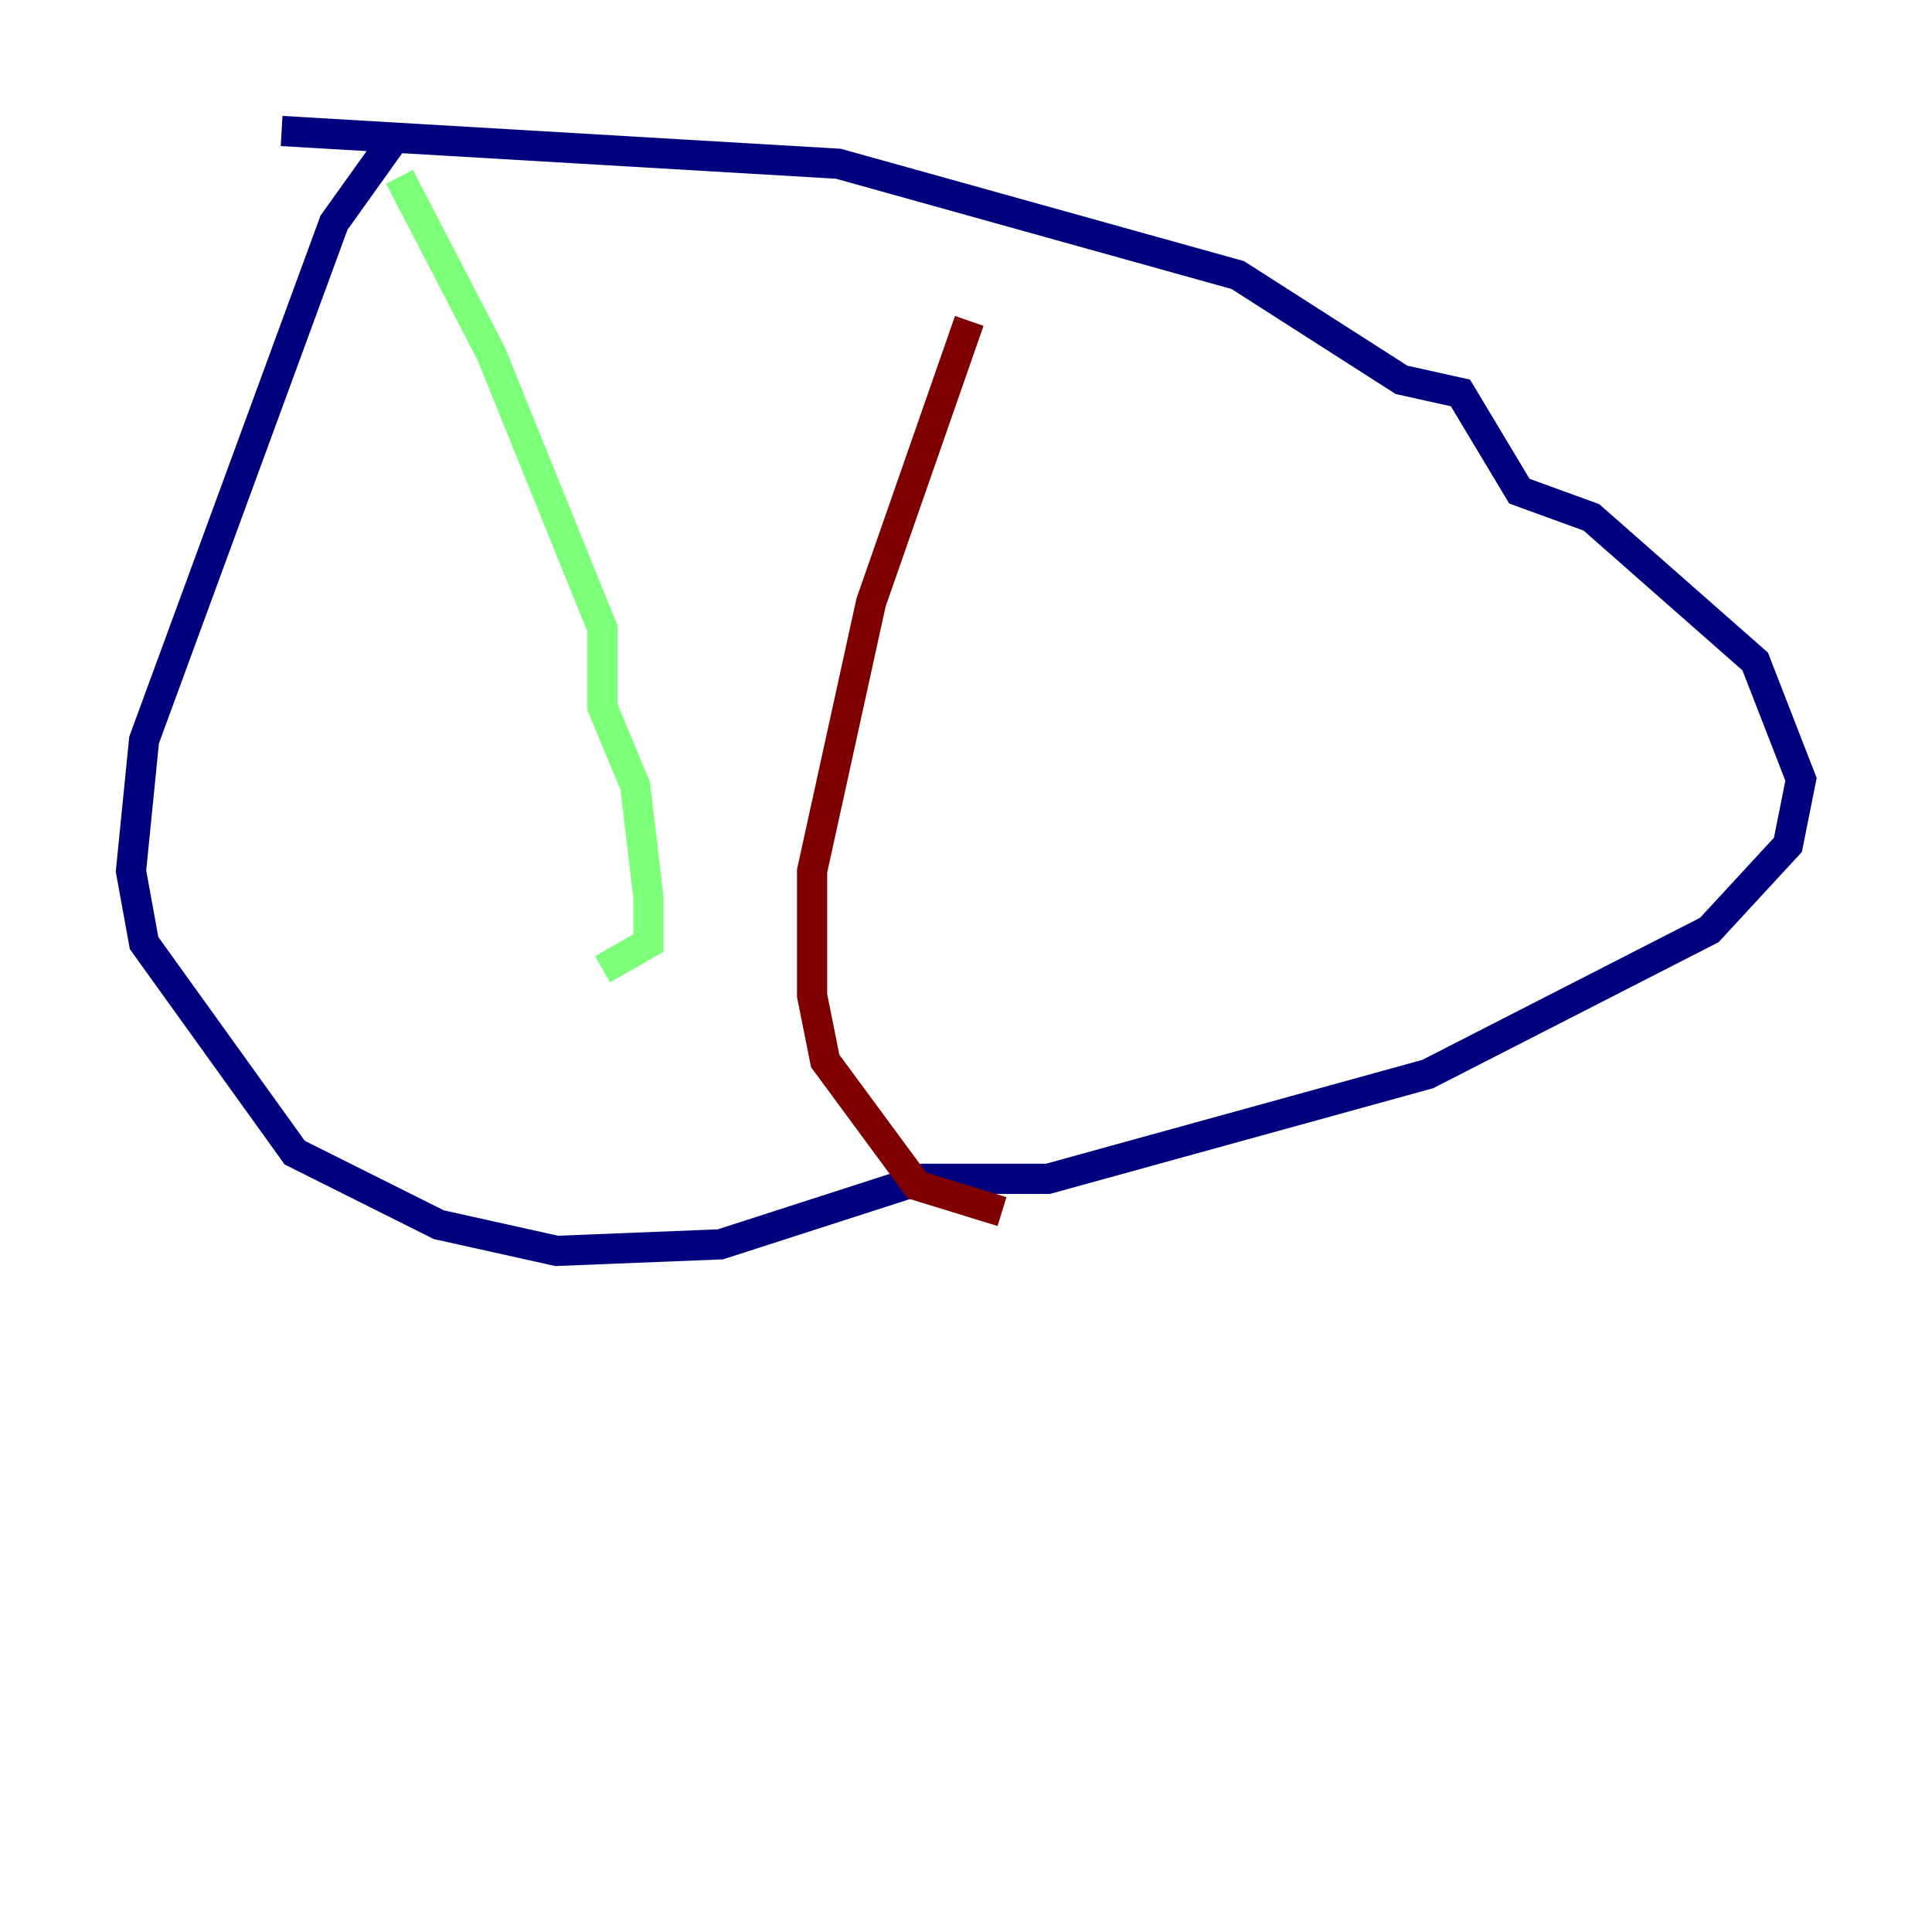 <?xml version="1.0" encoding="utf-8" ?>
<svg baseProfile="tiny" height="128" version="1.2" viewBox="0,0,128,128" width="128" xmlns="http://www.w3.org/2000/svg" xmlns:ev="http://www.w3.org/2001/xml-events" xmlns:xlink="http://www.w3.org/1999/xlink"><defs /><polyline fill="none" points="26.468,8.678 22.129,14.752 9.546,49.031 8.678,57.709 9.546,62.481 19.525,76.366 29.071,81.139 36.881,82.875 47.729,82.441 61.18,78.102 69.424,78.102 94.59,71.159 113.248,61.614 118.454,55.973 119.322,51.634 116.285,43.824 105.437,34.278 100.664,32.542 96.759,26.034 92.854,25.166 82.007,18.224 55.539,10.848 18.658,8.678" stroke="#00007f" stroke-width="2" /><polyline fill="none" points="26.468,11.715 32.542,23.43 39.919,41.654 39.919,46.861 42.088,52.068 42.956,59.444 42.956,62.481 39.919,64.217" stroke="#7cff79" stroke-width="2" /><polyline fill="none" points="64.217,21.261 57.709,39.919 53.803,57.709 53.803,65.953 54.671,70.291 60.746,78.536 66.386,80.271" stroke="#7f0000" stroke-width="2" /></svg>